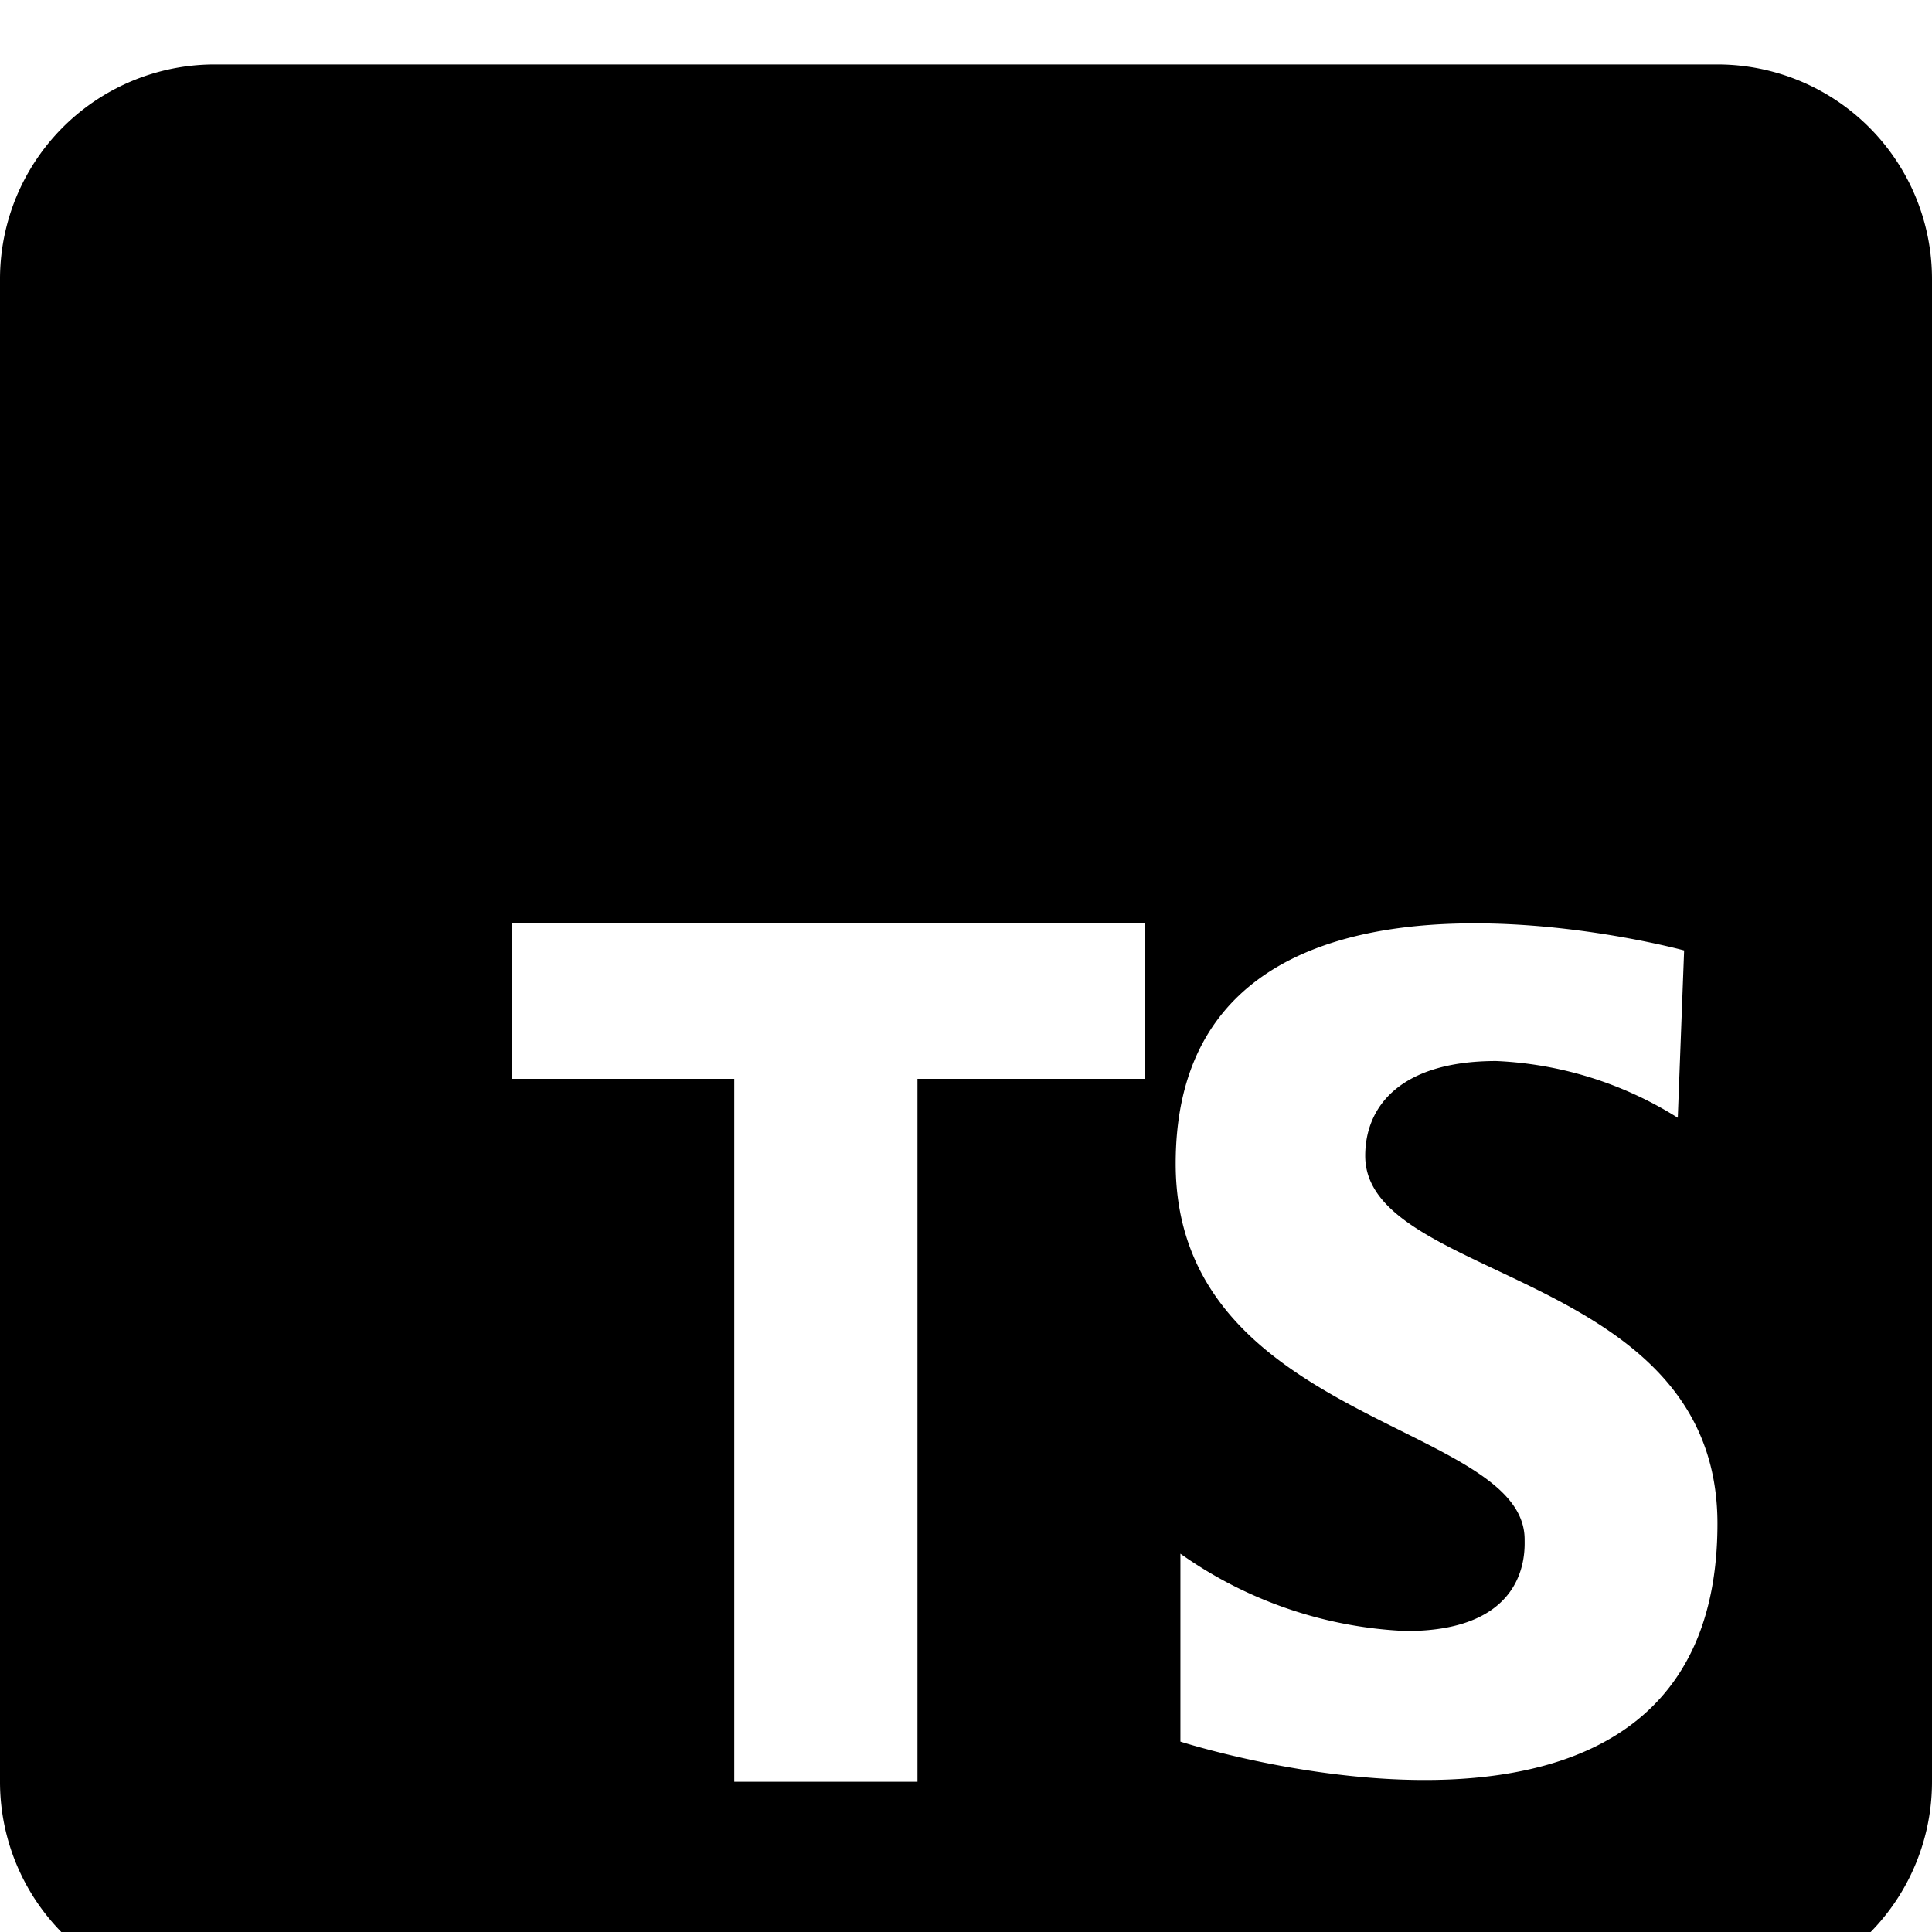<svg xmlns="http://www.w3.org/2000/svg" width="89.952" height="89.952" viewBox="0 0 89.952 89.952" transform="translate(0 3)">
  <defs>
  </defs>
  <path id="icons8-typescript" d="M3,12.995V82.957a9.992,9.992,0,0,0,9.995,9.995H82.957a9.992,9.992,0,0,0,9.995-9.995V12.995A9.992,9.992,0,0,0,82.957,3H12.995A9.992,9.992,0,0,0,3,12.995ZM56.3,50.23H45.717V82.957h-8.53V50.23H26.822V42.979H56.3Zm1.659,30.859v-8.75a19.627,19.627,0,0,0,10.514,3.6c5.737,0,5.512-3.748,5.512-4.263,0-5.442-16.246-5.442-16.246-17.5,0-16.4,23.672-9.925,23.672-9.925l-.295,7.791A17.272,17.272,0,0,0,72.663,49.4c-4.483,0-6.1,2.134-6.1,4.413,0,5.882,16.4,5.292,16.4,17.131C82.957,89.174,57.961,81.088,57.961,81.088Z" transform="translate(-3 -3)"/>
</svg>
